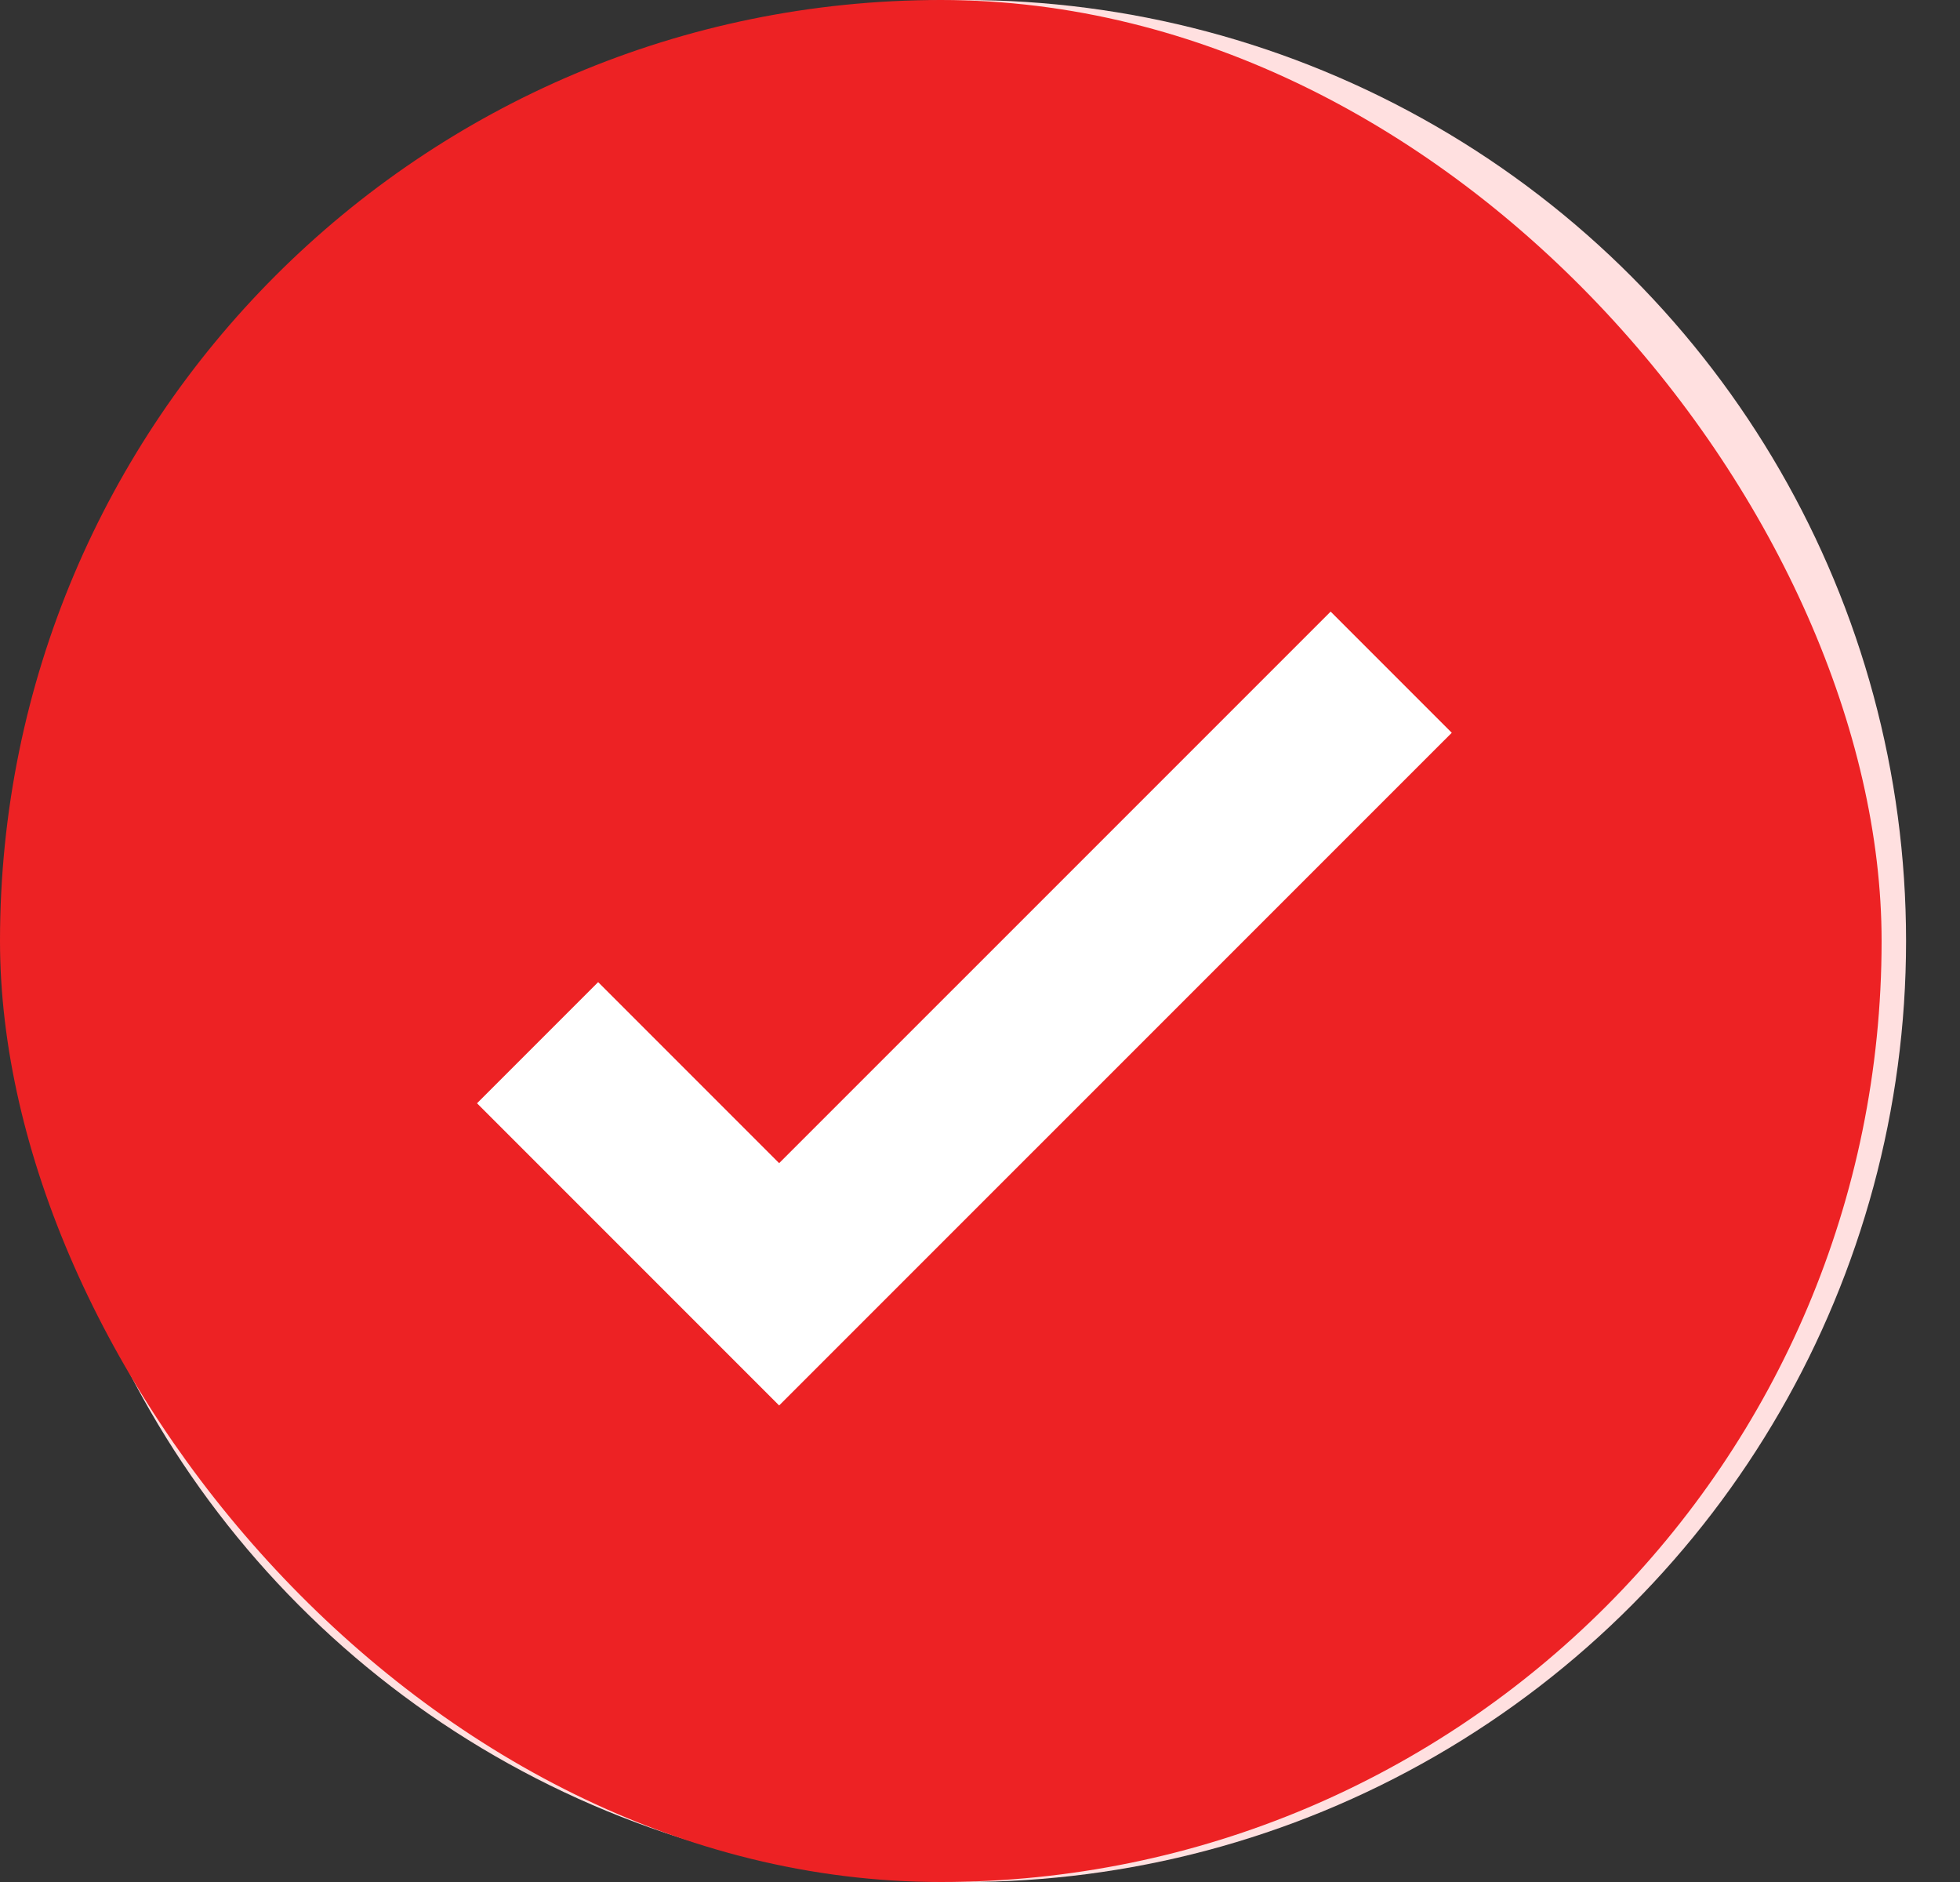 <svg width="25" height="24" viewBox="0 0 25 24" fill="none" xmlns="http://www.w3.org/2000/svg">
<rect x="0" y="0" width="25" height="24" fill="#333333" stroke="none"/>
<circle cx="12.312" cy="12" r="12" fill="#FFE0E0"/>
<rect width="24" height="24" rx="12" fill="#ED2224"/>
<path d="M6.857 13.297L9.938 16.378L17.745 8.572" stroke="white" stroke-width="2.185"/>
</svg>
